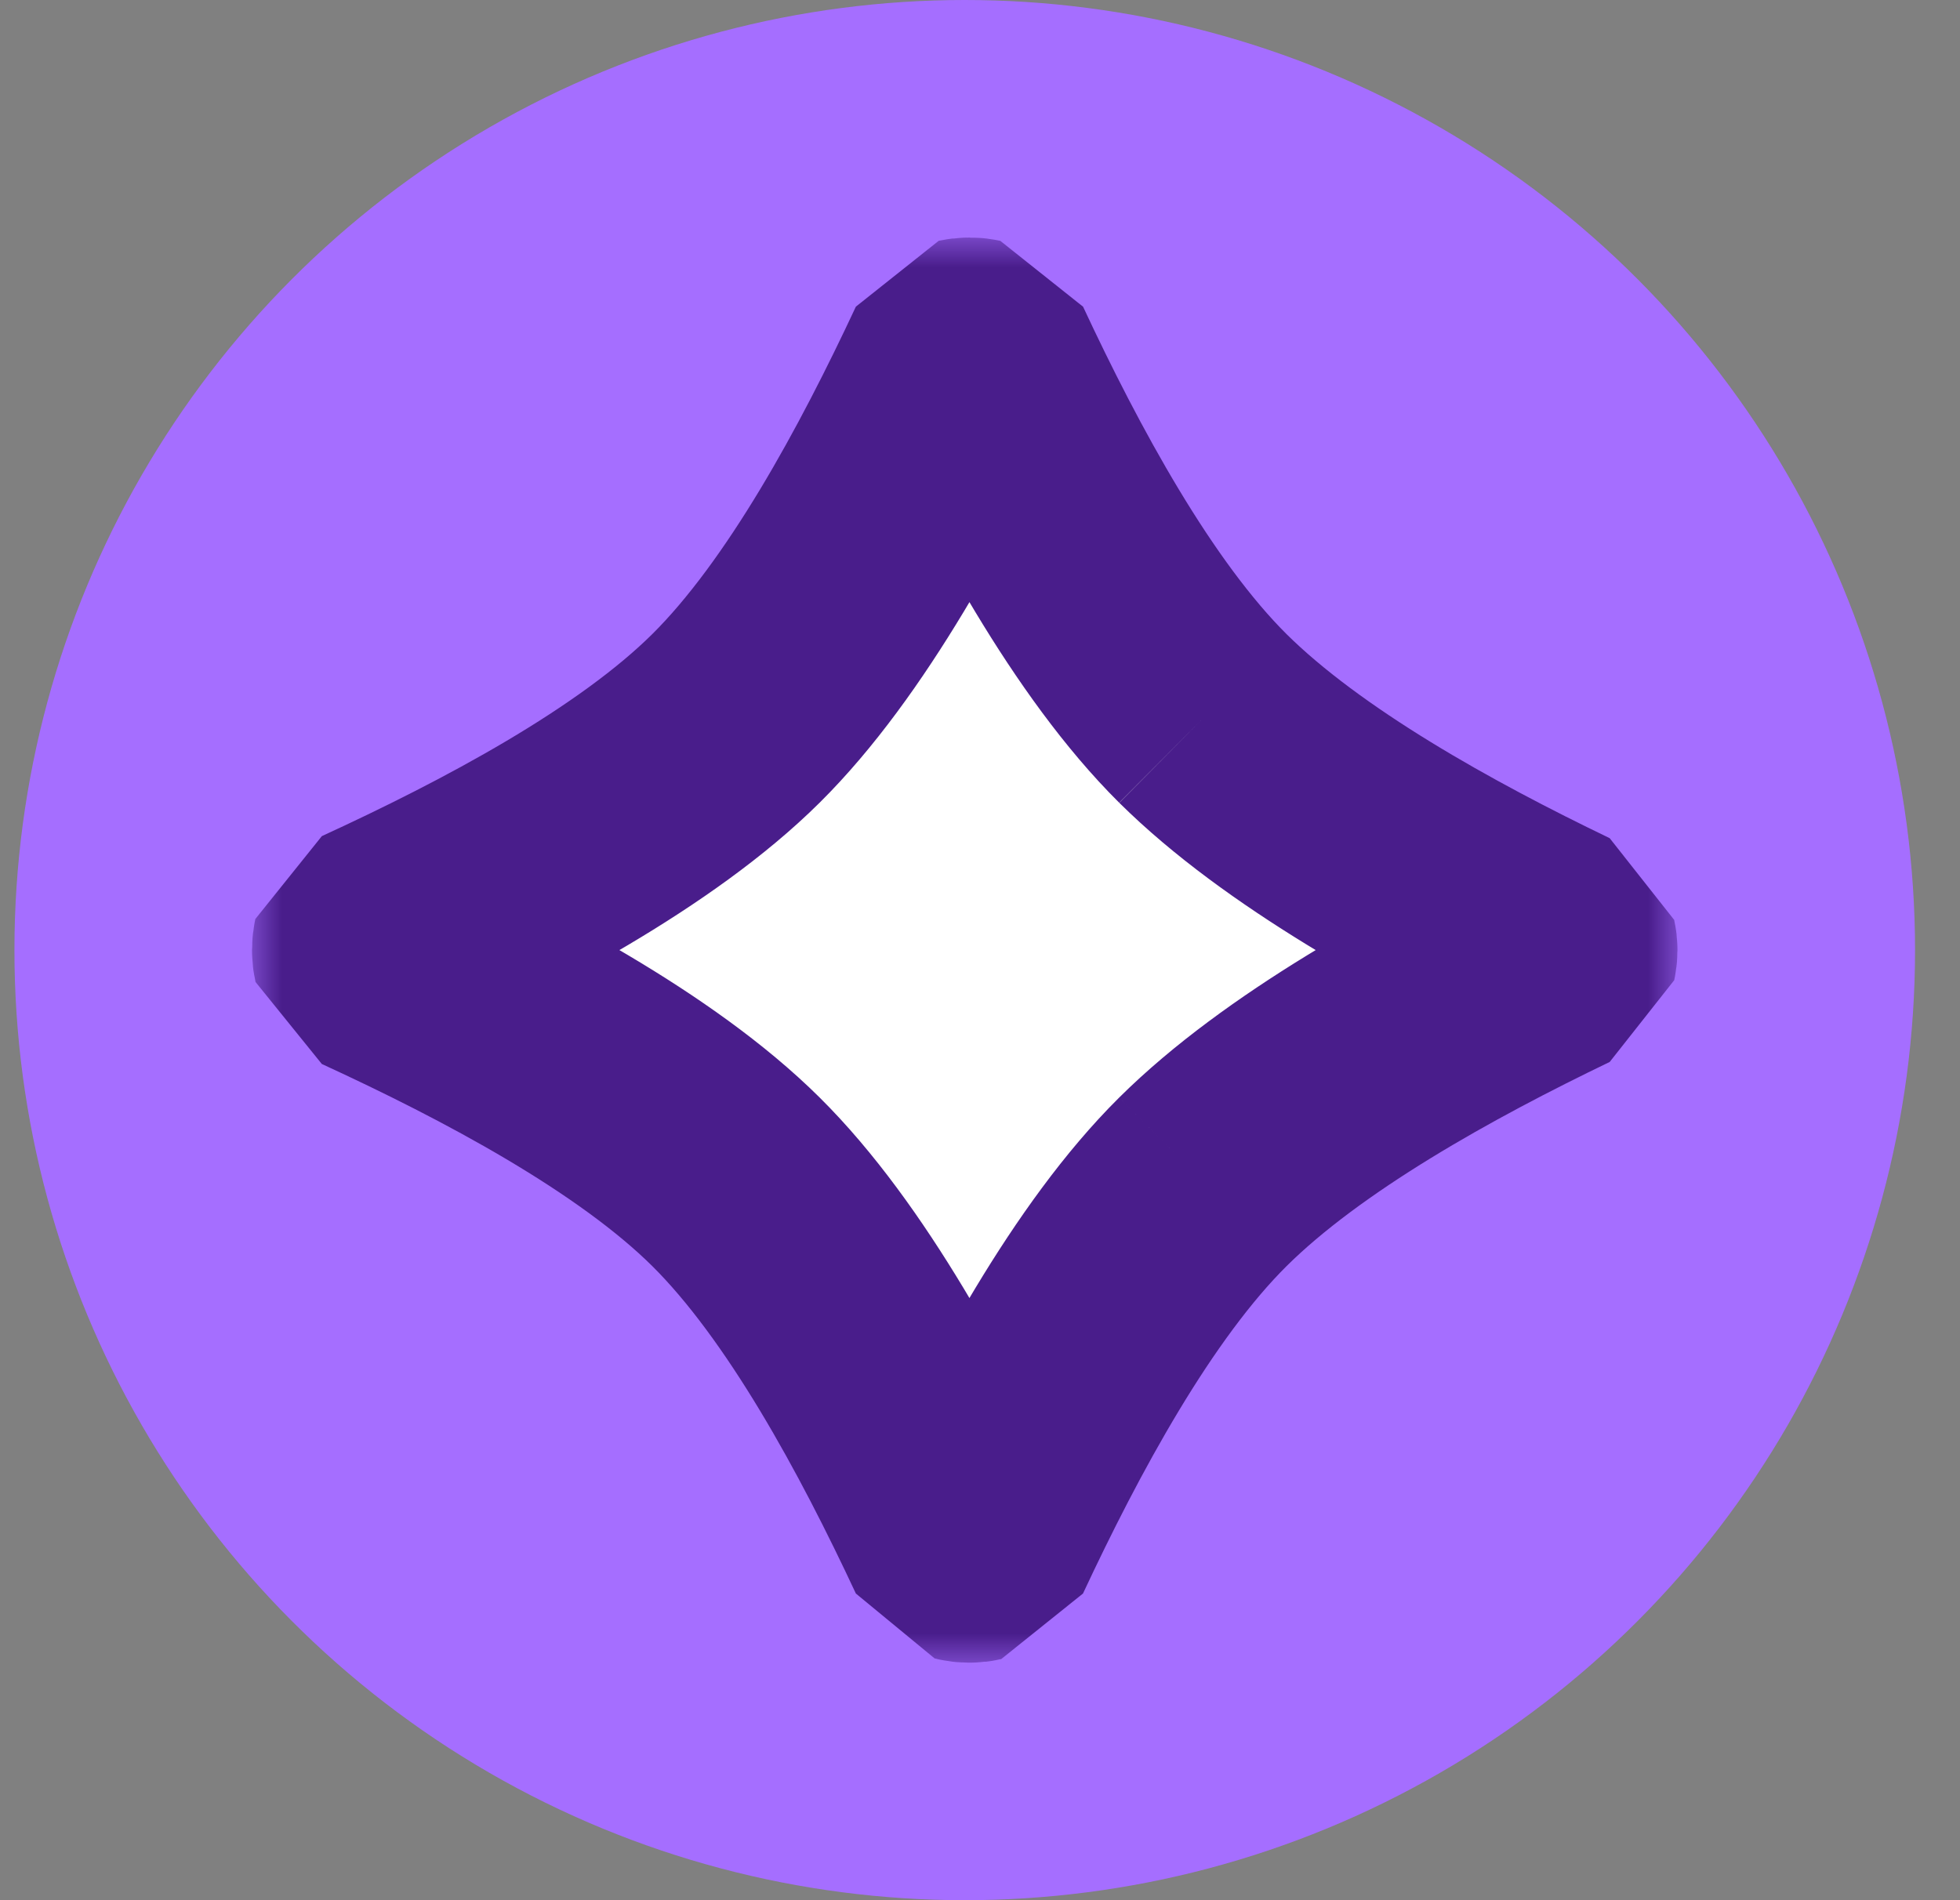 <svg width="33" height="32" viewBox="0 0 33 32" fill="none" xmlns="http://www.w3.org/2000/svg">
<rect x="0" y="0" width="33" height="32" fill="#808080" stroke="none"/>
<circle cx="16.243" cy="16" r="16" fill="#A56EFF"/>
<mask id="path-2-outside-1_149_45" maskUnits="userSpaceOnUse" x="4.243" y="4" width="24" height="24" fill="black">
<rect fill="white" x="4.243" y="4" width="24" height="24"/>
<path fill-rule="evenodd" clip-rule="evenodd" d="M20.253 12.099C18.733 10.589 17.402 8.108 16.423 6.011C16.395 6.005 16.36 6 16.322 6C16.284 6 16.25 6.005 16.222 6.011C15.242 8.108 13.913 10.589 12.391 12.098C10.87 13.607 8.369 14.926 6.254 15.898C6.248 15.926 6.243 15.961 6.243 16C6.243 16.039 6.248 16.074 6.254 16.101C8.368 17.073 10.869 18.392 12.391 19.902C13.913 21.411 15.242 23.892 16.222 25.989C16.25 25.996 16.284 26 16.322 26C16.36 26 16.395 25.995 16.422 25.989C17.402 23.892 18.732 21.411 20.253 19.902M20.253 19.902C21.768 18.399 24.189 17.067 26.234 16.082C26.239 16.059 26.243 16.031 26.243 16C26.243 15.968 26.239 15.94 26.234 15.917C24.19 14.933 21.769 13.601 20.253 12.099"/>
</mask>
<path fill-rule="evenodd" clip-rule="evenodd" d="M20.253 12.099C18.733 10.589 17.402 8.108 16.423 6.011C16.395 6.005 16.36 6 16.322 6C16.284 6 16.25 6.005 16.222 6.011C15.242 8.108 13.913 10.589 12.391 12.098C10.87 13.607 8.369 14.926 6.254 15.898C6.248 15.926 6.243 15.961 6.243 16C6.243 16.039 6.248 16.074 6.254 16.101C8.368 17.073 10.869 18.392 12.391 19.902C13.913 21.411 15.242 23.892 16.222 25.989C16.25 25.996 16.284 26 16.322 26C16.36 26 16.395 25.995 16.422 25.989C17.402 23.892 18.732 21.411 20.253 19.902M20.253 19.902C21.768 18.399 24.189 17.067 26.234 16.082C26.239 16.059 26.243 16.031 26.243 16C26.243 15.968 26.239 15.94 26.234 15.917C24.19 14.933 21.769 13.601 20.253 12.099" fill="white"/>
<path fill-rule="evenodd" clip-rule="evenodd" d="M20.253 12.099C18.733 10.589 17.402 8.108 16.423 6.011C16.395 6.005 16.36 6 16.322 6C16.284 6 16.25 6.005 16.222 6.011C15.242 8.108 13.913 10.589 12.391 12.098C10.87 13.607 8.369 14.926 6.254 15.898C6.248 15.926 6.243 15.961 6.243 16C6.243 16.039 6.248 16.074 6.254 16.101C8.368 17.073 10.869 18.392 12.391 19.902C13.913 21.411 15.242 23.892 16.222 25.989C16.25 25.996 16.284 26 16.322 26C16.36 26 16.395 25.995 16.422 25.989C17.402 23.892 18.732 21.411 20.253 19.902M20.253 19.902C21.768 18.399 24.189 17.067 26.234 16.082C26.239 16.059 26.243 16.031 26.243 16C26.243 15.968 26.239 15.94 26.234 15.917C24.19 14.933 21.769 13.601 20.253 12.099" stroke="#491D8B" stroke-width="4" stroke-linejoin="bevel" mask="url(#path-2-outside-1_149_45)"/>
</svg>
